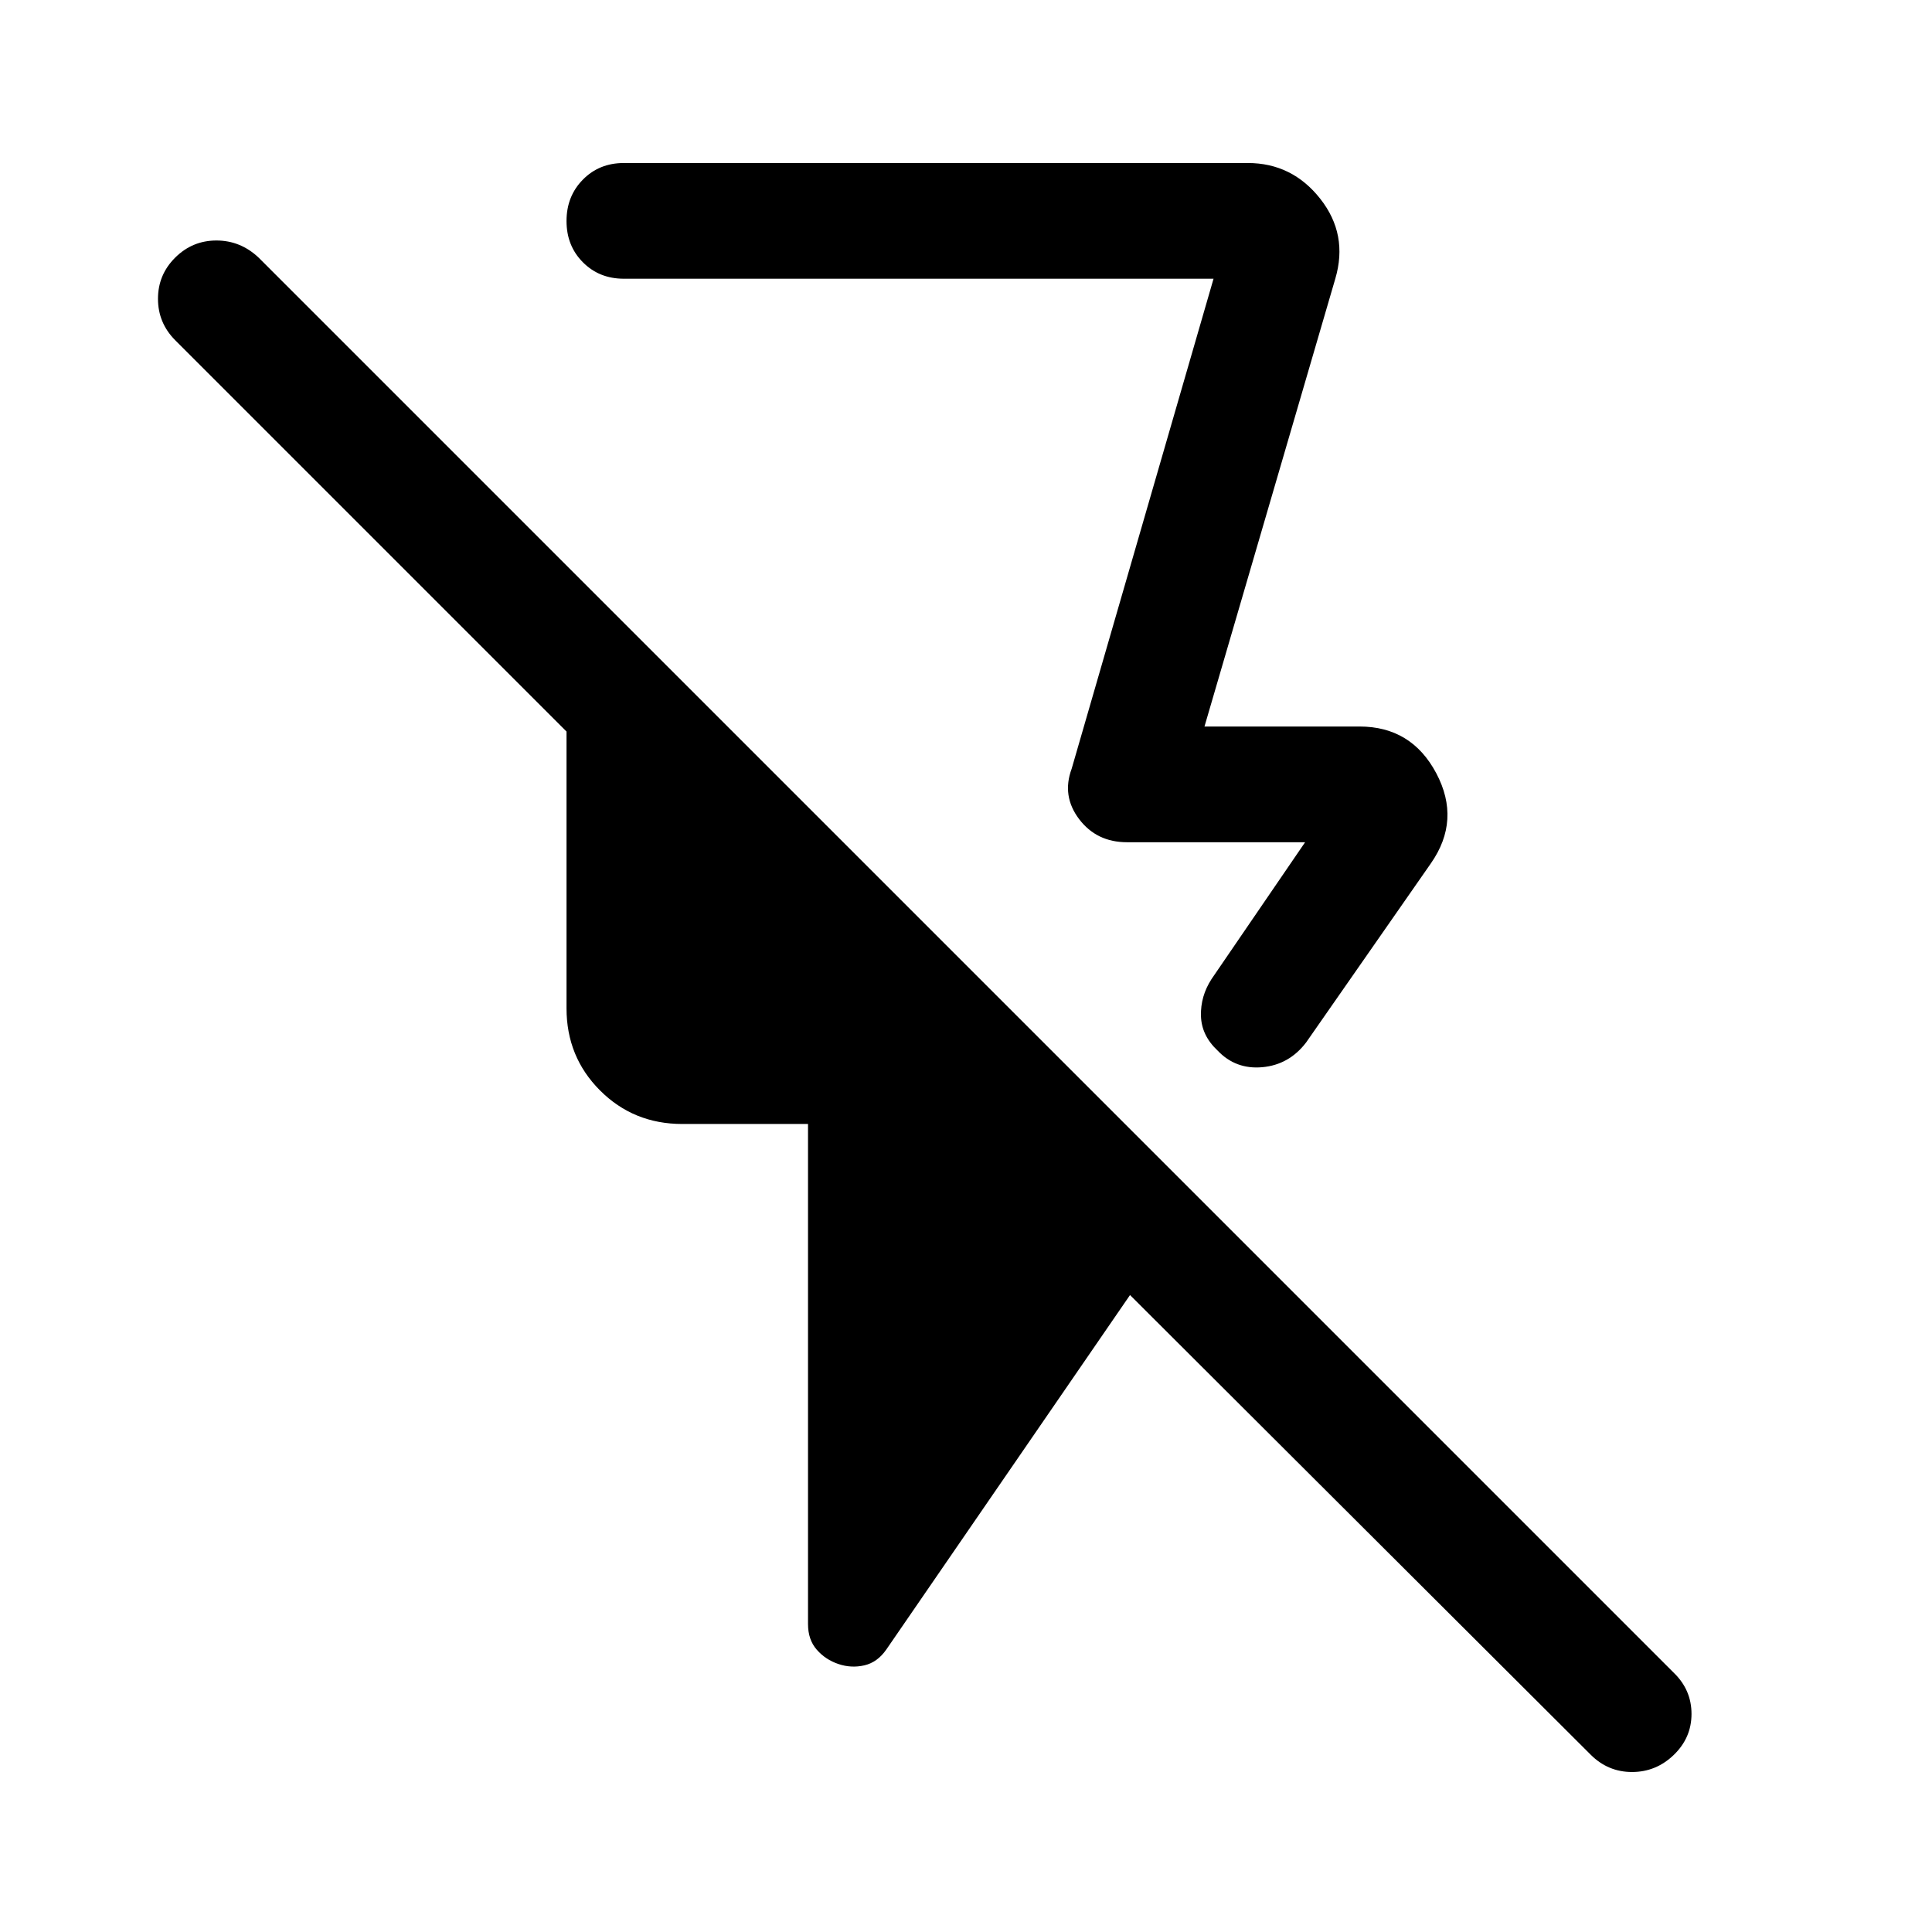 <svg xmlns="http://www.w3.org/2000/svg" height="48" viewBox="0 -960 960 960" width="48"><path d="m663.5-821.5-65 222.5h77q25.87 0 38.19 23.25Q726-552.5 711-531l-62 89q-8.43 11.05-21.71 12.28Q614-428.5 605-438q-8-7.5-8.25-17.25T602-473.5l46.5-68H560q-15.09 0-23.8-11.5-8.7-11.5-3.7-25L603-821.5H310q-12.25 0-20.37-8.18-8.13-8.17-8.13-20.5 0-12.32 8.13-20.57Q297.75-879 310-879h310q22.02 0 36.01 17.75Q670-843.5 663.5-821.5ZM790.39-88.11 561.5-316.5 440.44-140.41Q436-134 429.5-132.5q-6.5 1.5-12.9-.66-6.4-2.15-10.75-7.11-4.35-4.96-4.35-12.73v-248.5H339q-24.19 0-40.84-16.66Q281.5-434.81 281.5-459v-137.5L87.04-790.96q-8.54-8.61-8.54-20.57 0-11.97 8.55-20.47 8.56-8.5 20.49-8.5 11.93 0 20.96 8.5l703.39 703.39q8.61 8.43 8.61 20.27T831.7-88q-8.81 8.5-20.75 8.5-11.95 0-20.56-8.61ZM465-638.5Z"/></svg>